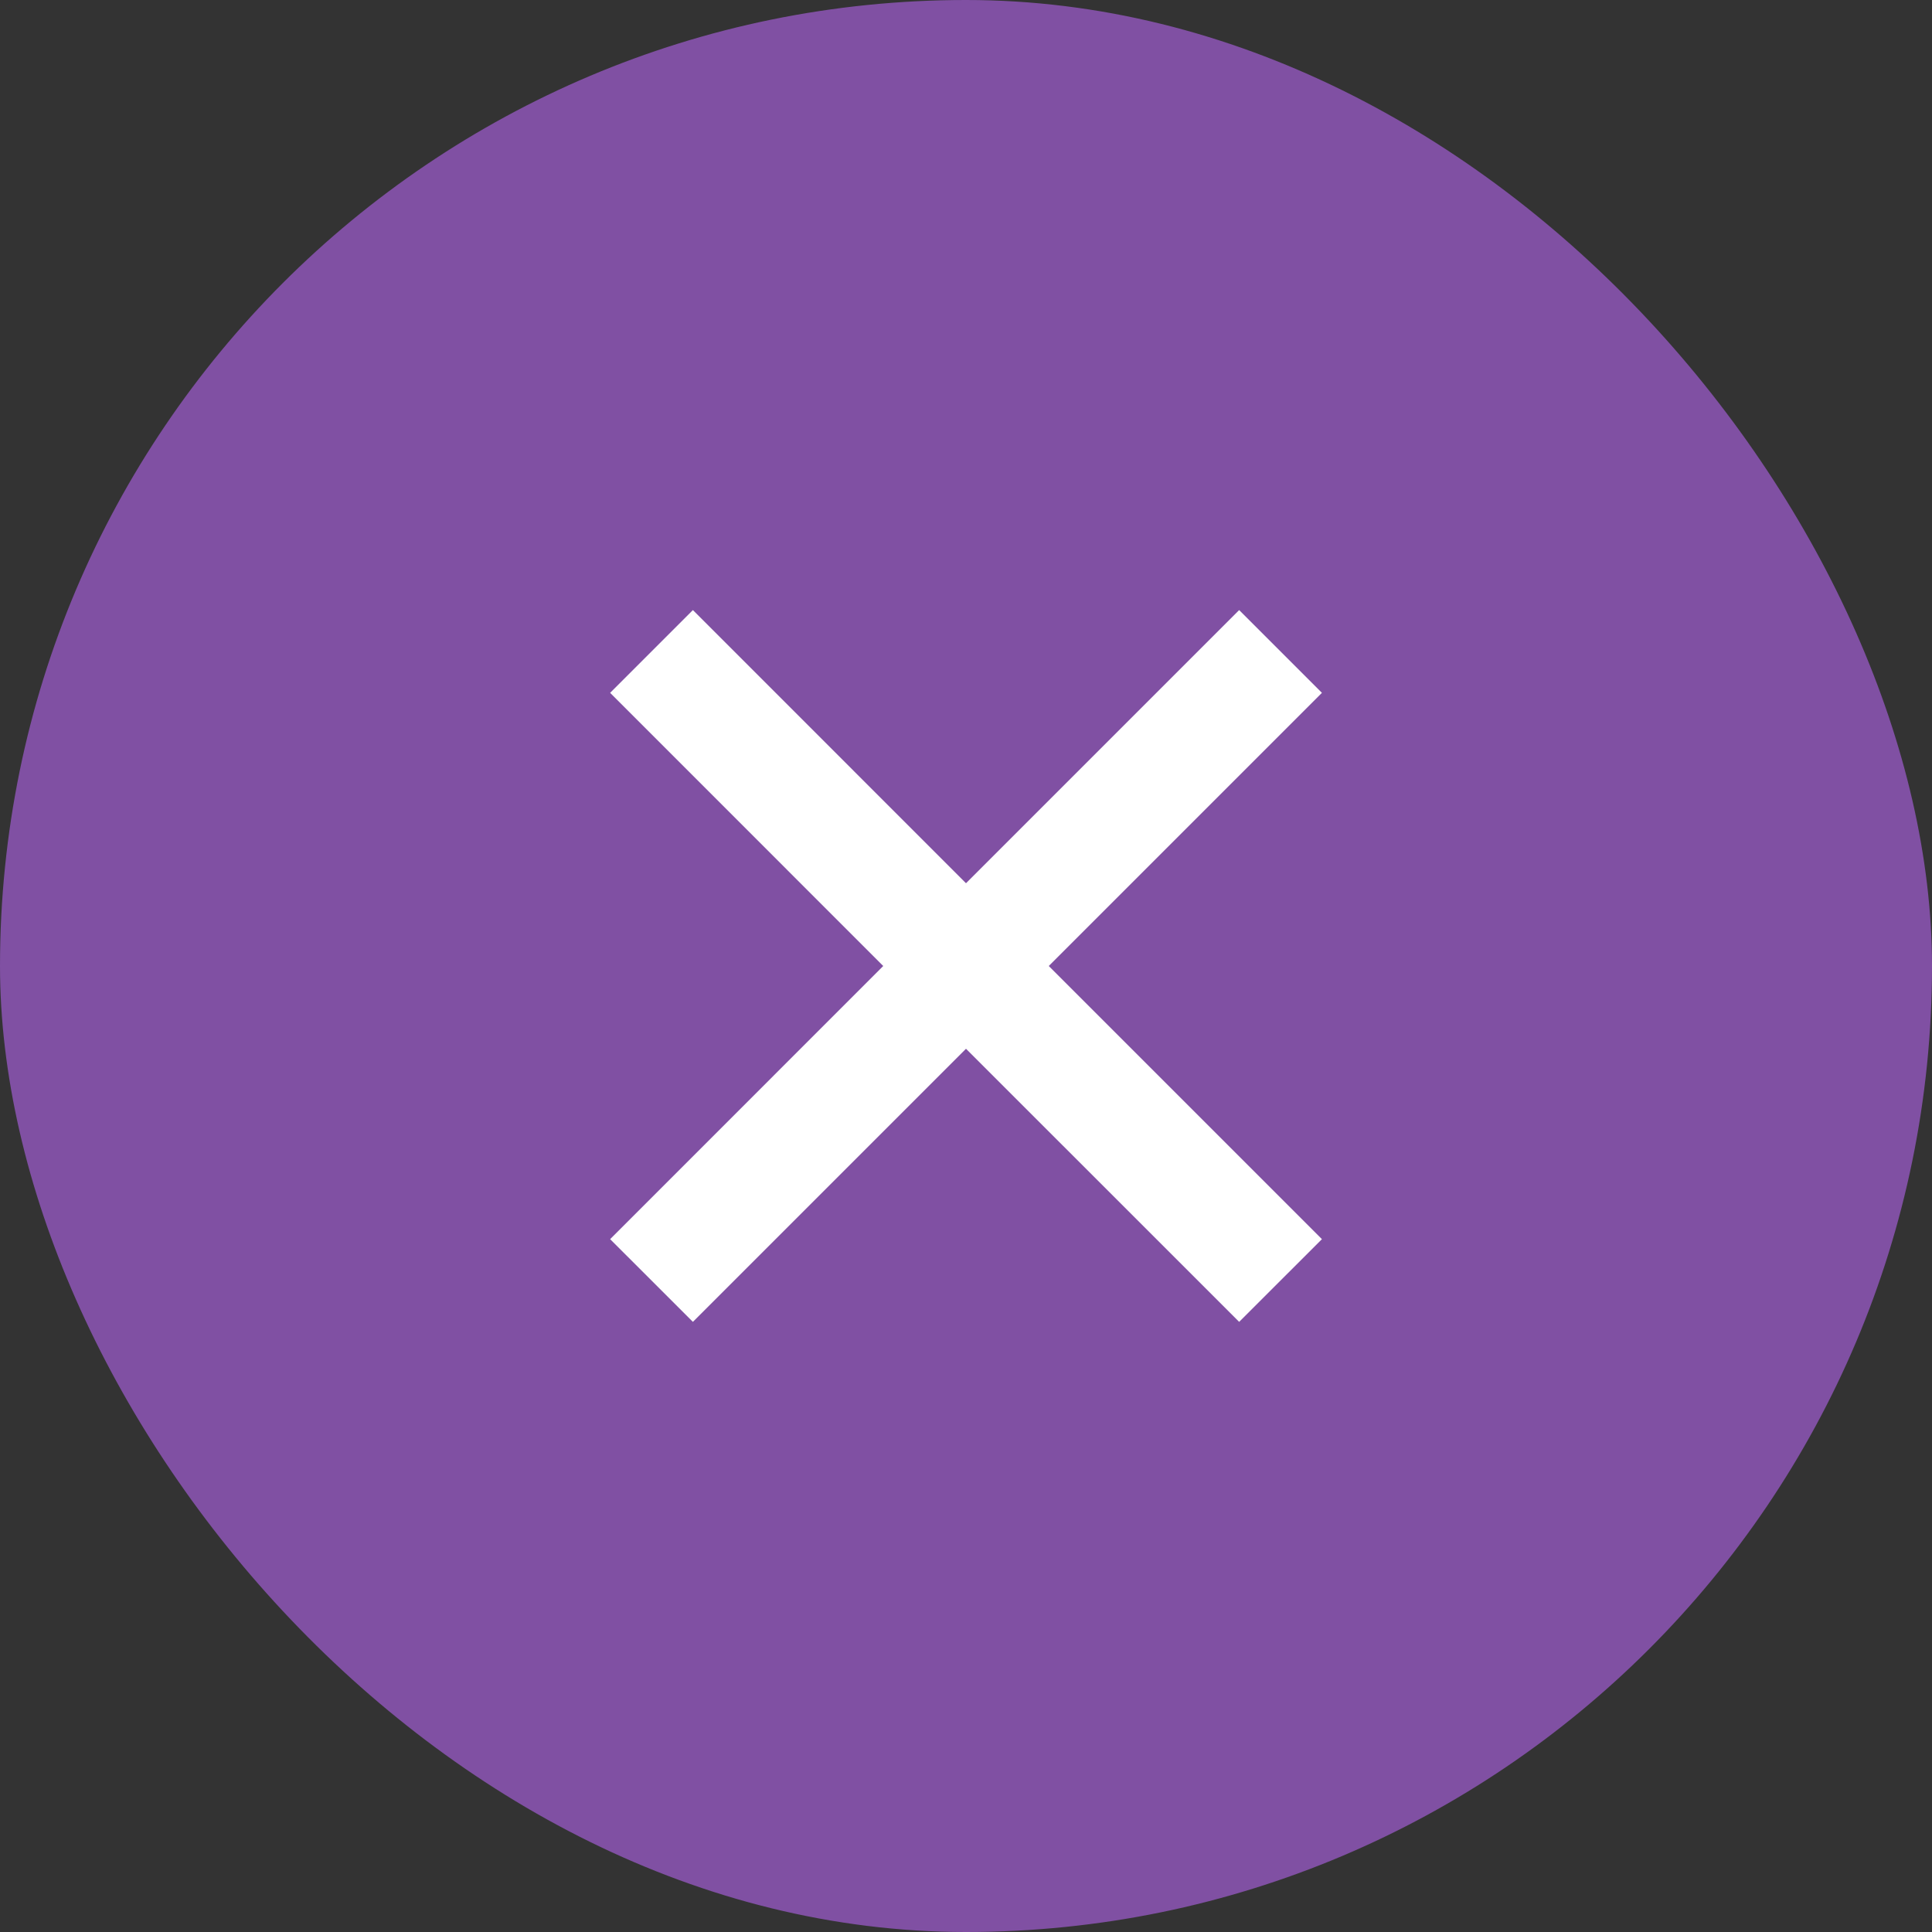 <svg width="31" height="31" viewBox="0 0 31 31" fill="none" xmlns="http://www.w3.org/2000/svg">
<rect x="0" y="0" width="31" height="31" fill="#333333" stroke="none"/>
<g id="&#208;&#183;&#208;&#176;&#208;&#186;&#209;&#128;&#209;&#139;&#209;&#130;&#209;&#140;">
<rect width="31" height="31" rx="15.5" fill="#8050A3"/>
<g id="Group 1">
<path id="Vector" d="M19.883 9.789L15.5 14.172L11.118 9.789L9.79 11.117L14.172 15.5L9.79 19.883L11.118 21.21L15.5 16.828L19.883 21.21L21.211 19.883L16.828 15.5L21.211 11.117L19.883 9.789Z" fill="white"/>
</g>
</g>
</svg>

